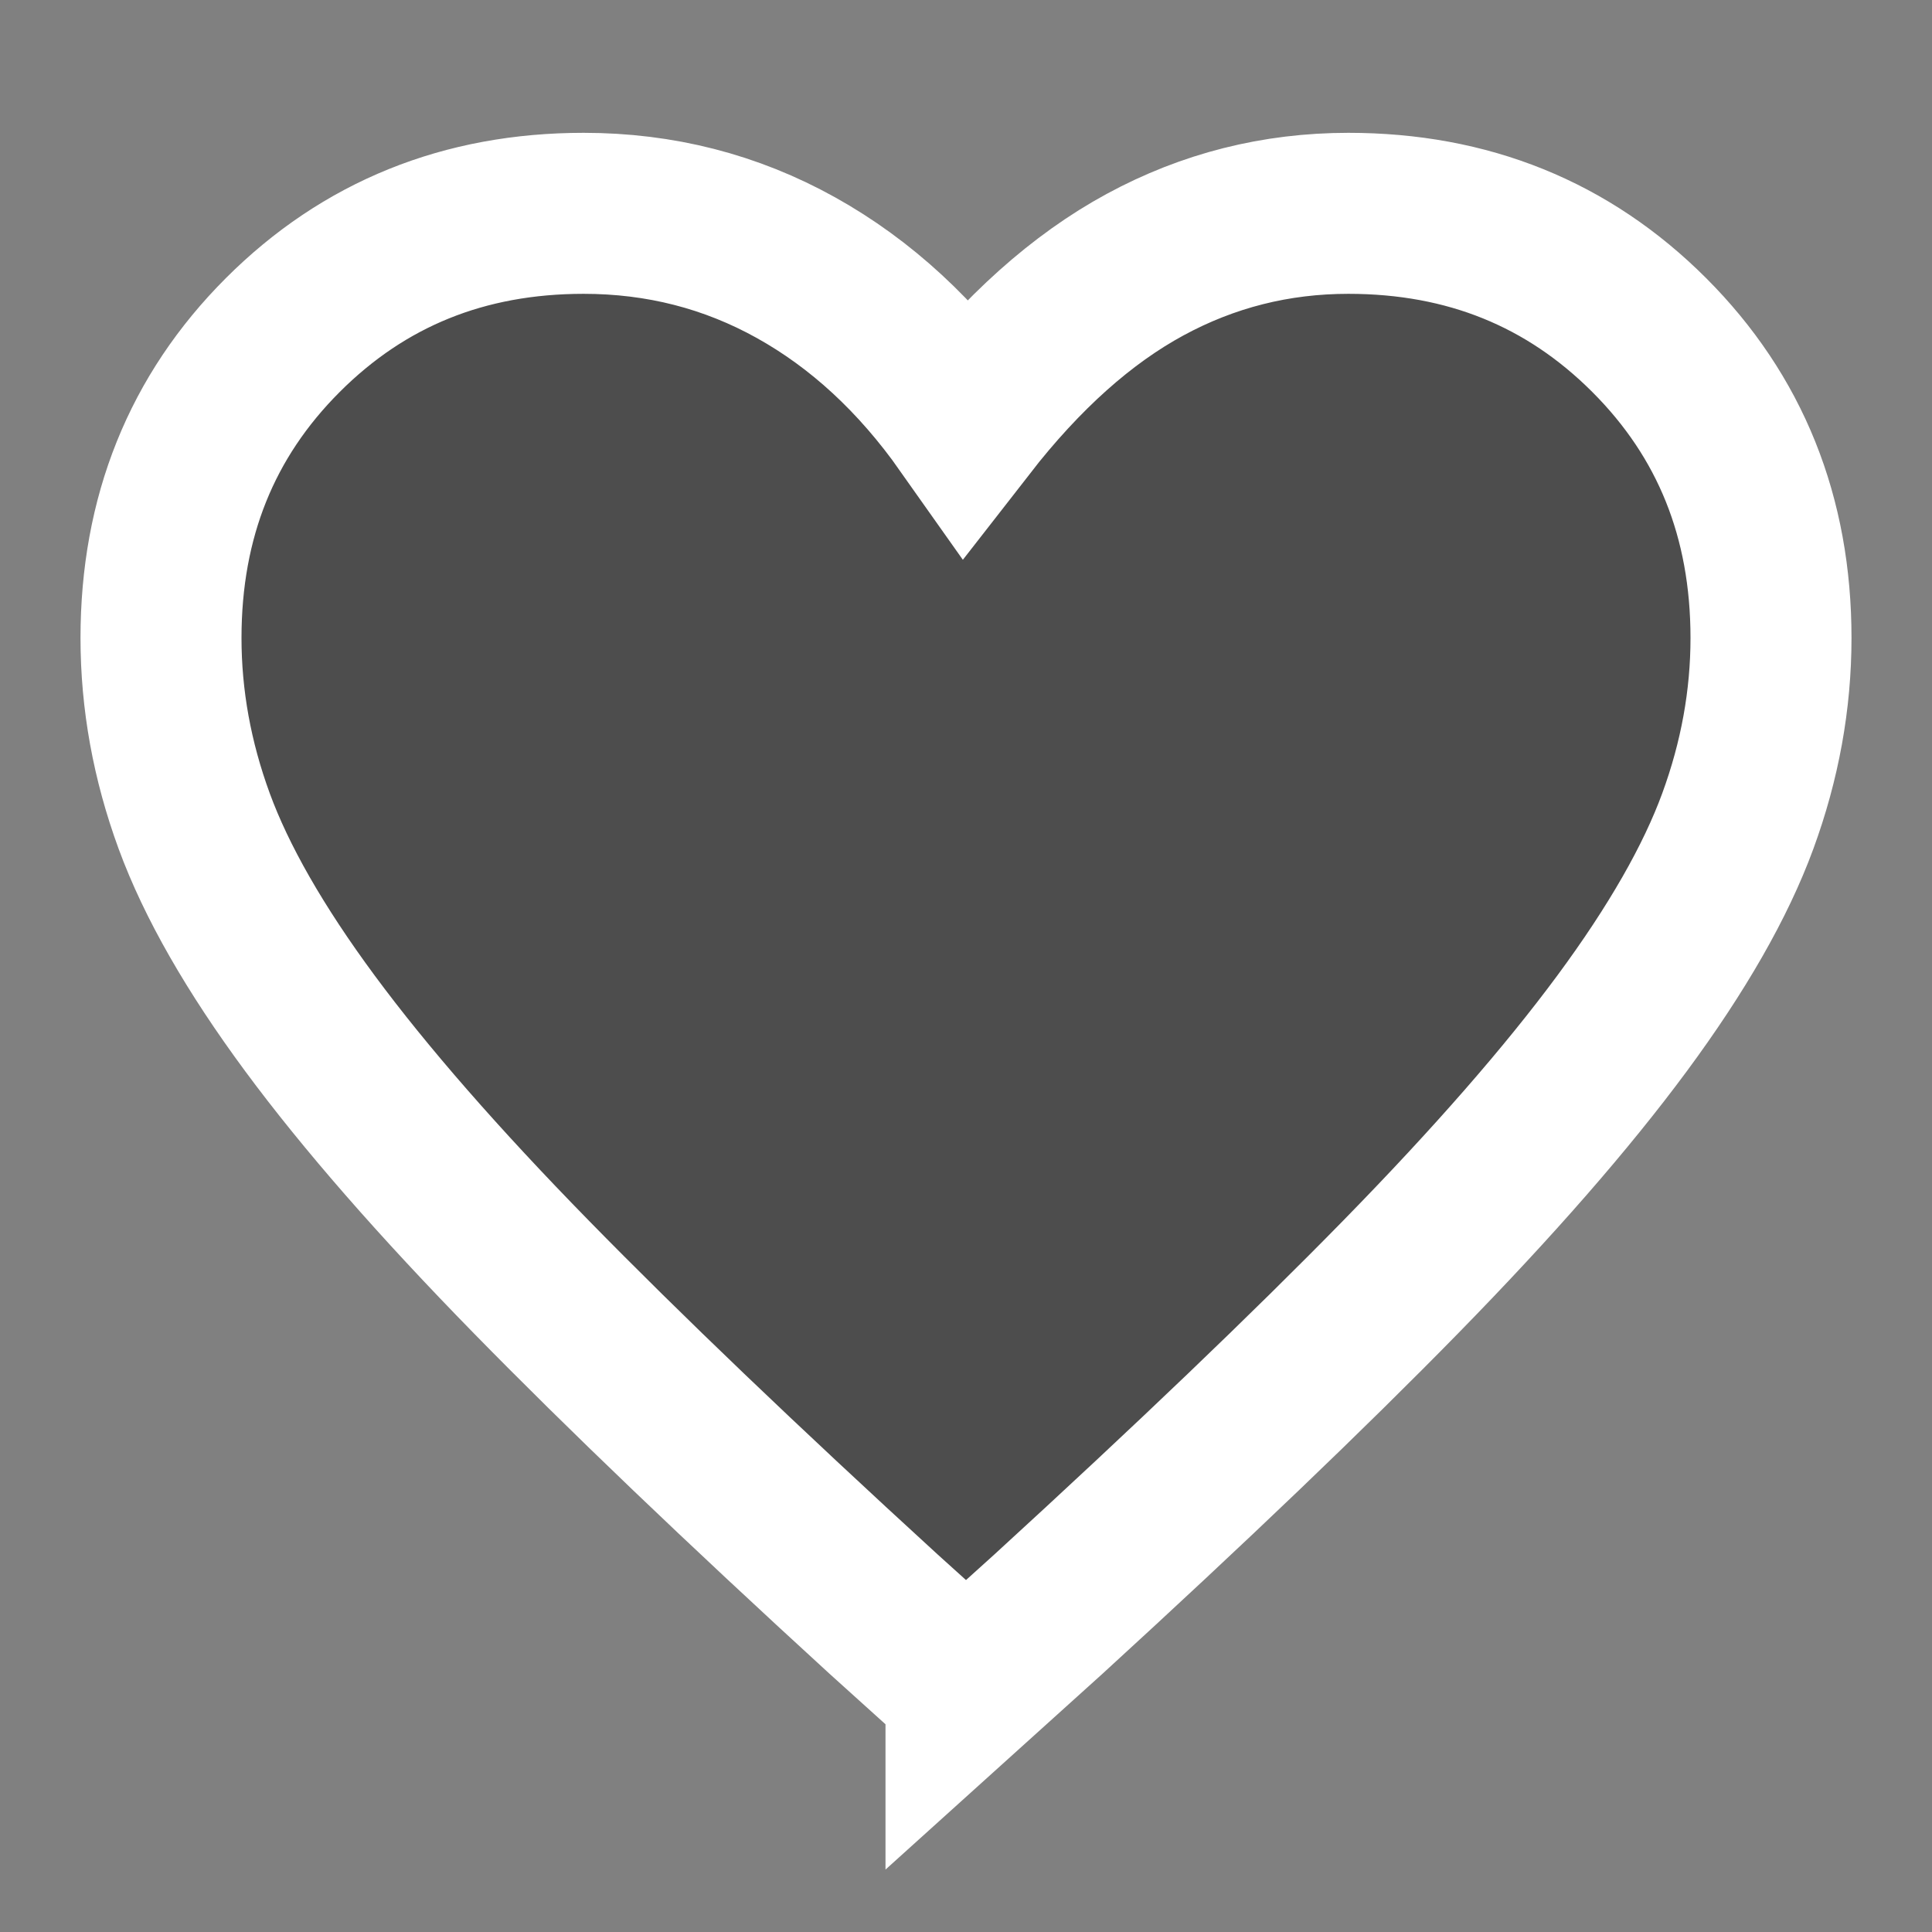 <?xml version="1.0" encoding="UTF-8" standalone="no"?>
<svg
   height="48"
   viewBox="0 96 960 960"
   width="48"
   version="1.1"
   id="svg1944"
   sodipodi:docname="heart-blank.svg"
   inkscape:version="1.2.2 (732a01da63, 2022-12-09)"
   xmlns:inkscape="http://www.inkscape.org/namespaces/inkscape"
   xmlns:sodipodi="http://sodipodi.sourceforge.net/DTD/sodipodi-0.dtd"
   xmlns="http://www.w3.org/2000/svg"
   xmlns:svg="http://www.w3.org/2000/svg">
  <rect x="0" y="96" width="960" height="960" fill="#808080" stroke="none"/>
  <defs
     id="defs1948" />
  <sodipodi:namedview
     id="namedview1946"
     pagecolor="#ffffff"
     bordercolor="#000000"
     borderopacity="0.25"
     inkscape:showpageshadow="2"
     inkscape:pageopacity="0.0"
     inkscape:pagecheckerboard="0"
     inkscape:deskcolor="#d1d1d1"
     showgrid="false"
     inkscape:zoom="16.75"
     inkscape:cx="24"
     inkscape:cy="24.029851"
     inkscape:window-width="1920"
     inkscape:window-height="991"
     inkscape:window-x="-9"
     inkscape:window-y="-9"
     inkscape:window-maximized="1"
     inkscape:current-layer="svg1944" />
  <path
     d="m480 935-41-37q-106-97-175-167.5t-110-126Q113 549 96.5 504T80 413q0-90 60.5-150.5T290 202q57 0 105.5 27t84.5 78q42-54 89-79.5T670 202q89 0 149.5 60.5T880 413q0 46-16.5 91T806 604.5q-41 55.5-110 126T521 898l-41 37Z"
     id="path1942"
     style="fill:#000000;fill-opacity:0.4;stroke:#ffffff;stroke-opacity:1;opacity:1;stroke-width:80;stroke-dasharray:none;paint-order:fill markers stroke" />
</svg>
